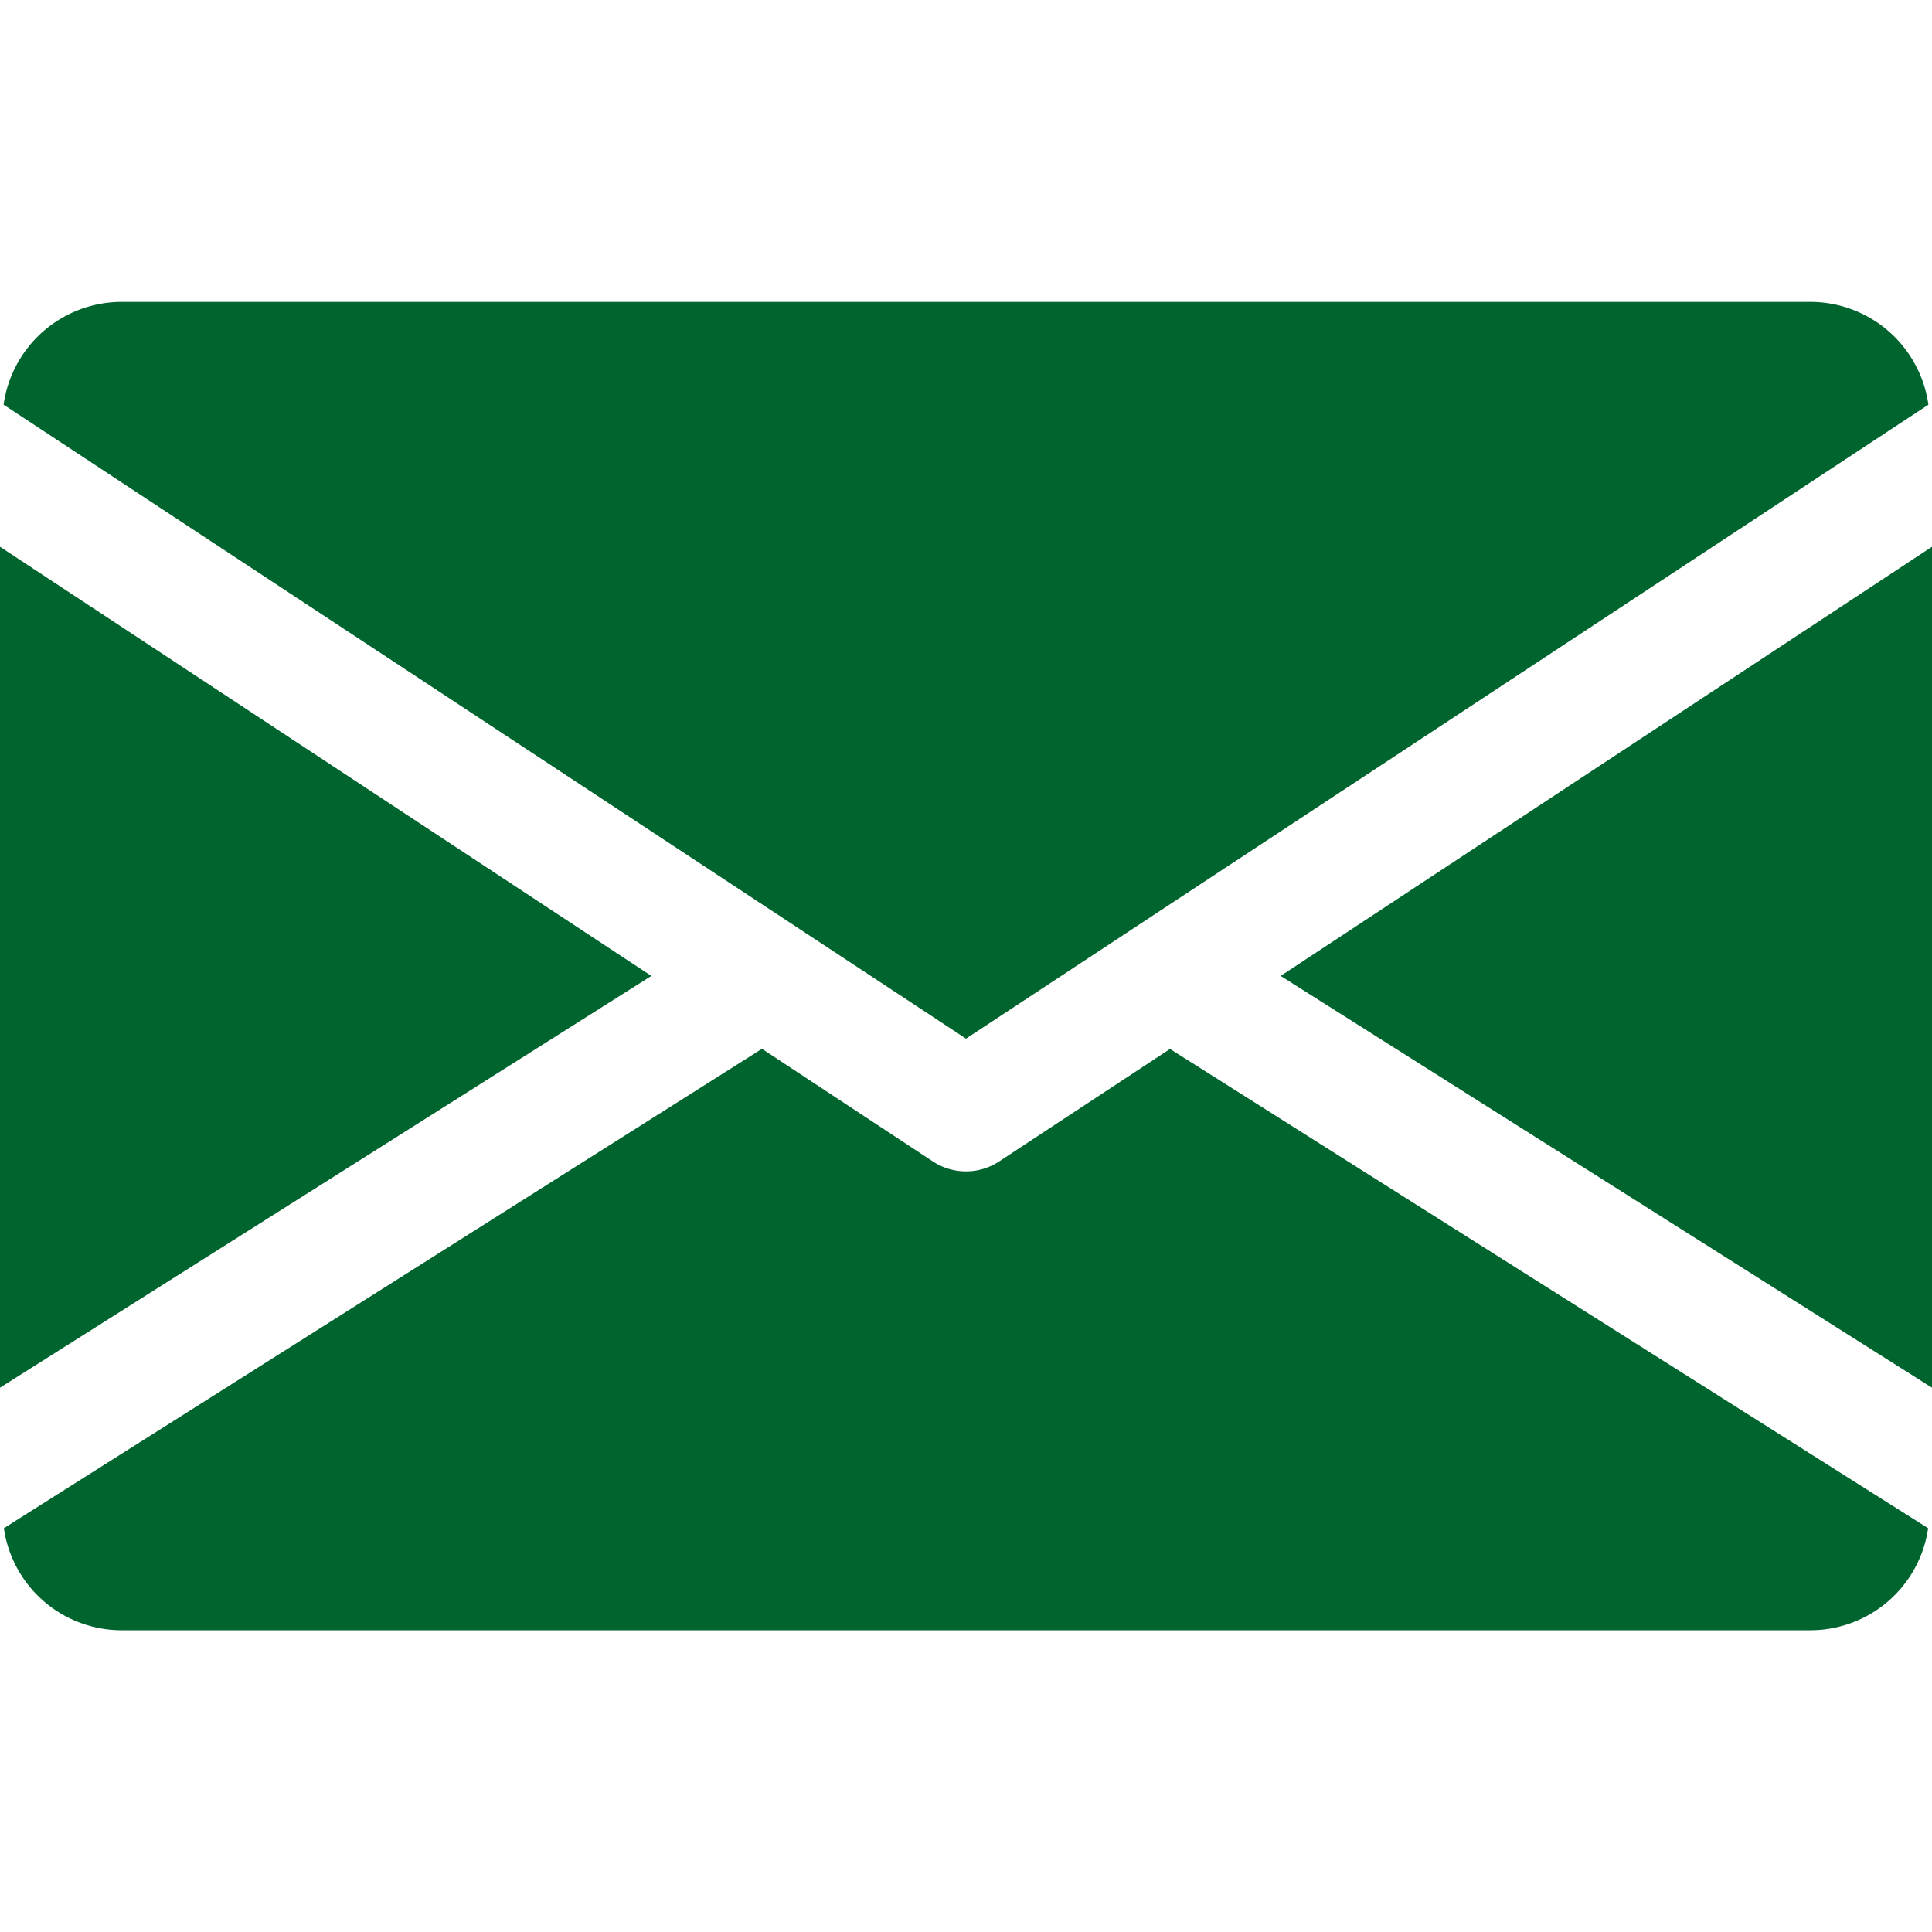 <svg width="15" height="15" viewBox="0 0 15 15" fill="none" xmlns="http://www.w3.org/2000/svg"><g clip-path="url(#clip0)" fill="#00642F"><path d="M9.943 7.577L15 10.774V4.245L9.943 7.577zM0 4.245v6.529l5.057-3.197L0 4.245zm14.063-1.901H.938a.926.926 0 00-.91.798L7.5 8.064l7.472-4.922a.926.926 0 00-.91-.798zm-4.979 5.8l-1.326.873a.468.468 0 01-.516 0l-1.326-.874L.03 11.865a.924.924 0 00.908.792h13.125a.924.924 0 00.907-.792L9.084 8.144z"/></g><defs><clipPath id="clip0"><path fill="#fff" d="M0 0h15v15H0z"/></clipPath></defs></svg>